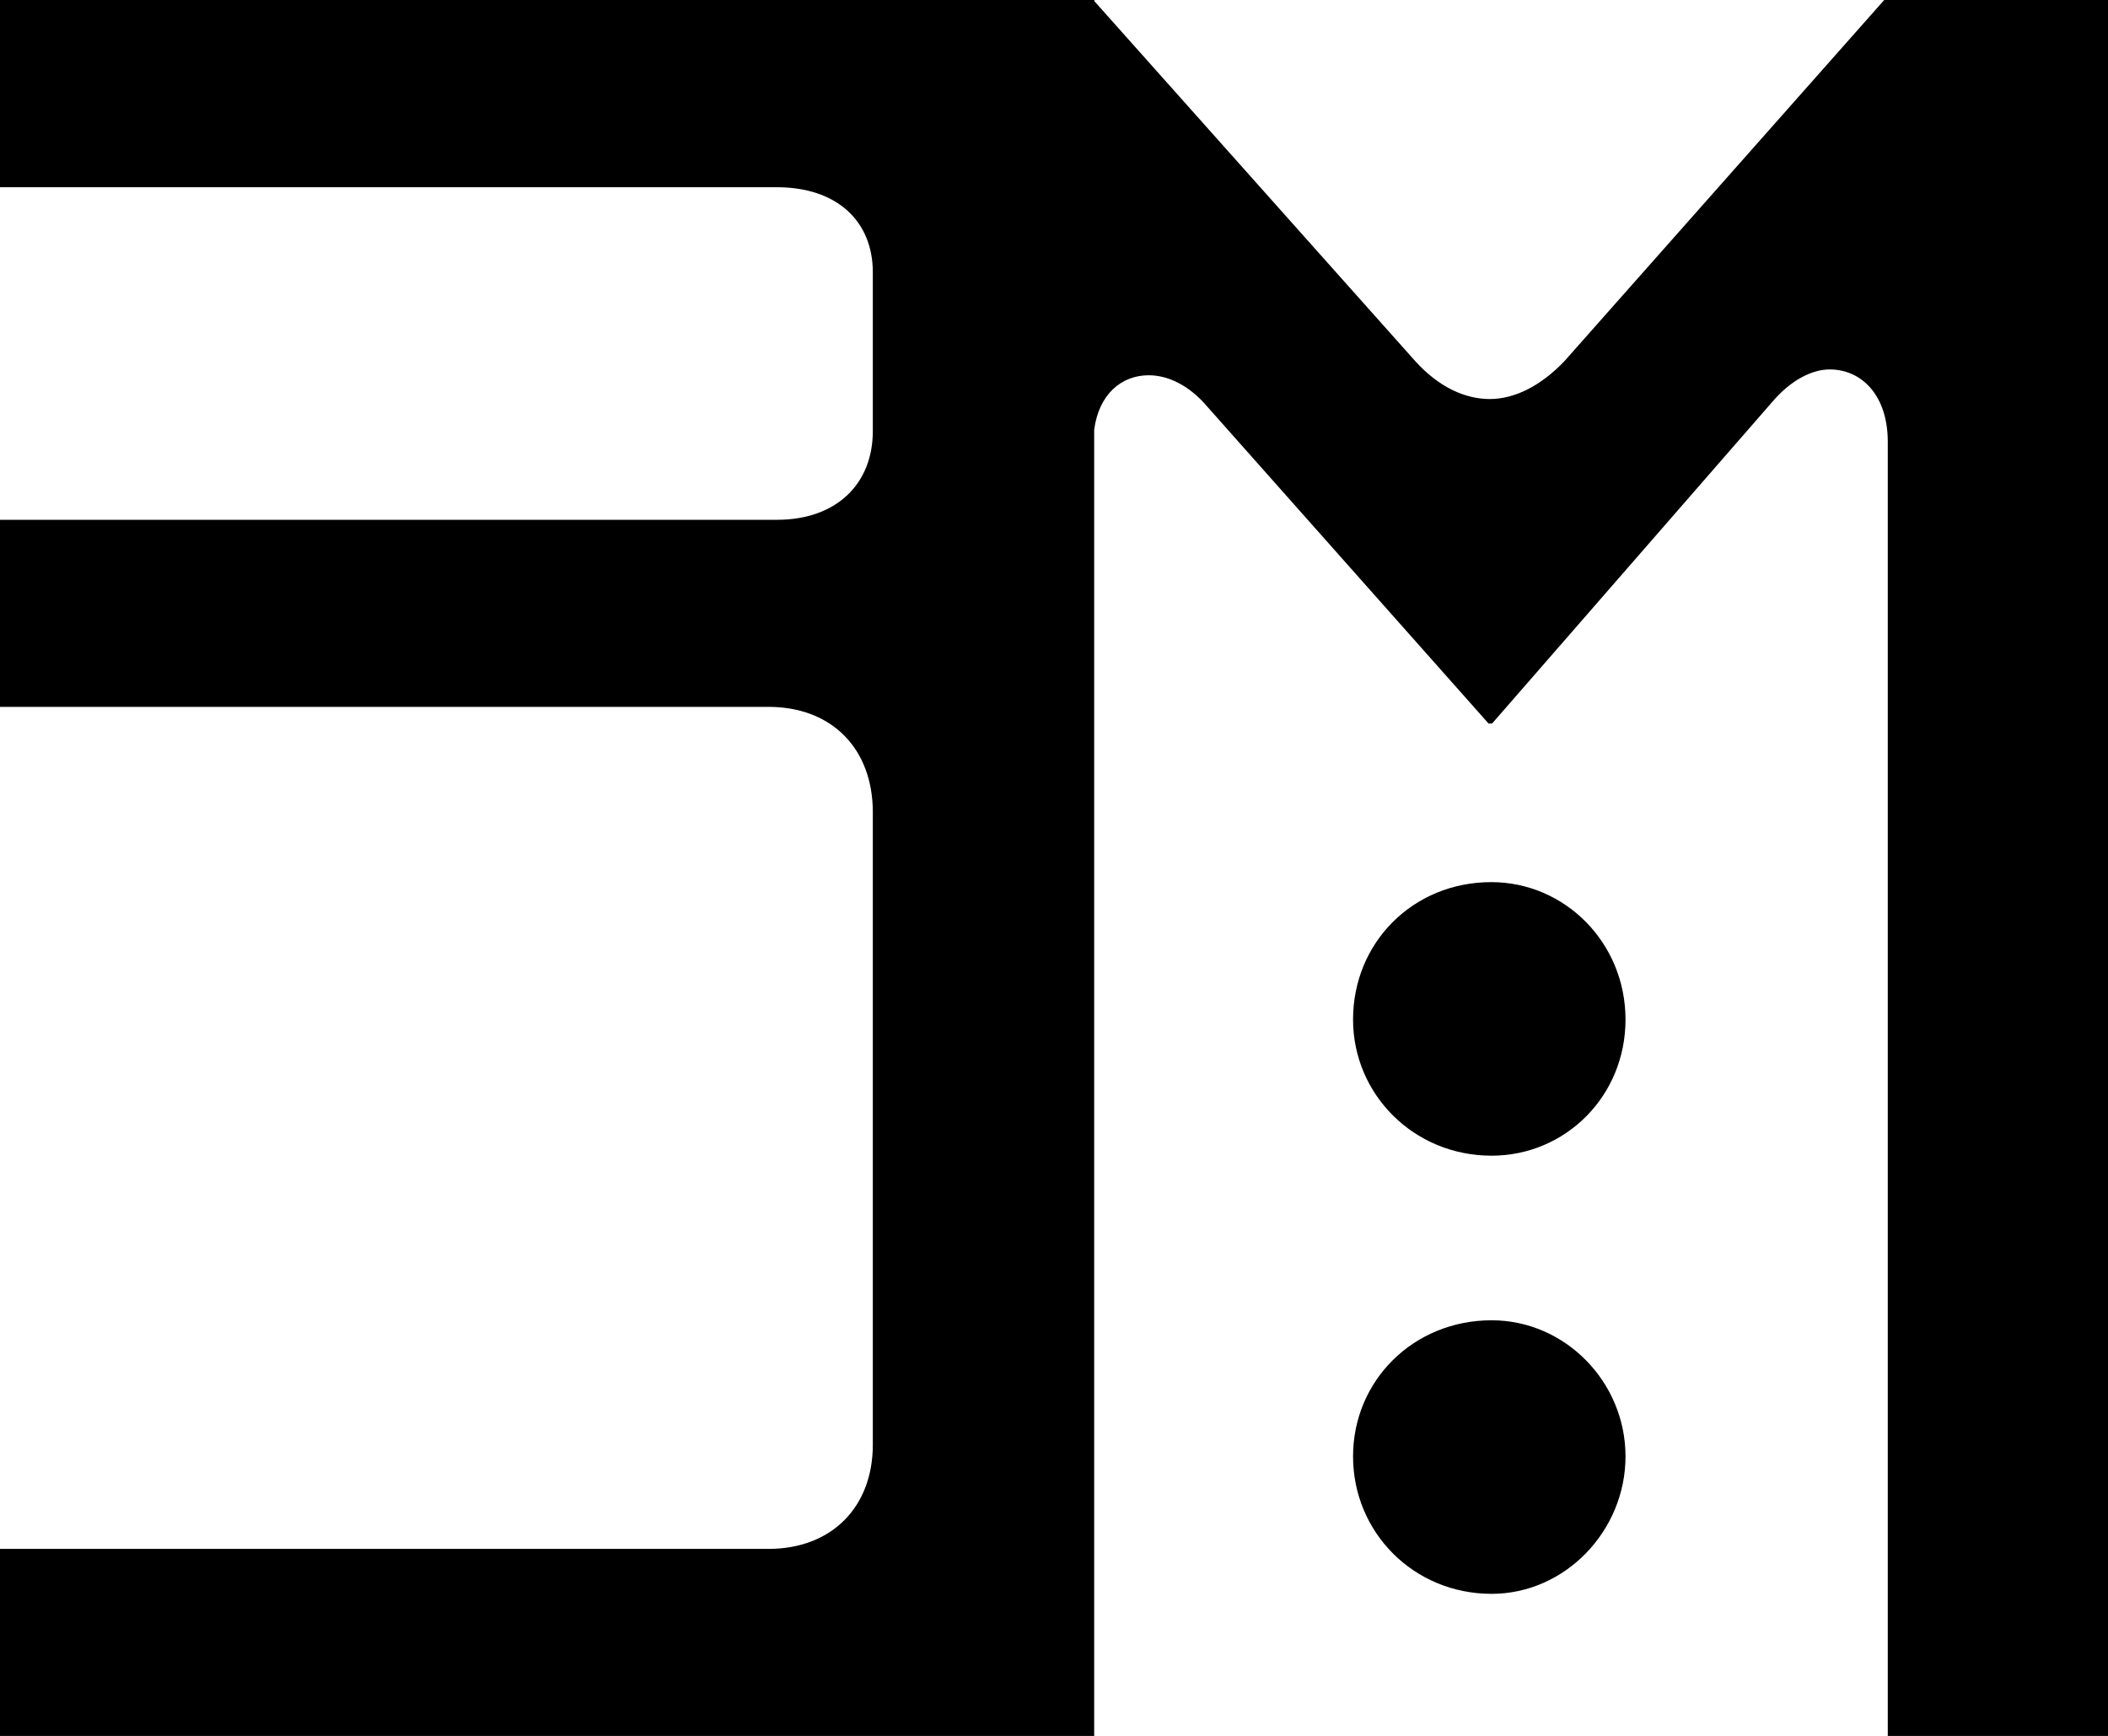 <?xml version="1.0" encoding="UTF-8"?><svg id="Layer_2" xmlns="http://www.w3.org/2000/svg" width="130.37" height="107.37" viewBox="0 0 130.37 107.37"><g id="logo-black"><g id="initials"><path d="M0,95.8H47.53c3.88,0,6.45-2.56,6.45-6.45V50.24c0-3.96-2.56-6.52-6.45-6.52H0v-11.57H48.05c3.66,0,5.93-2.2,5.93-5.49v-9.81c0-3.22-2.27-5.27-5.93-5.27H0V0H67.68V.07l19.85,22.27c1.46,1.61,3.08,2.34,4.61,2.34s3.15-.81,4.61-2.34L116.53,0h13.84V107.37h-13.62V27.32c0-2.86-1.61-4.47-3.59-4.47-1.1,0-2.42,.66-3.59,2.05l-17.29,19.85h-.22l-17.36-19.56c-1.17-1.39-2.49-1.98-3.66-1.98-1.68,0-3.08,1.17-3.37,3.37V107.37H0v-11.57Z"/><path d="M83.68,63.06c0-4.76,3.71-8.5,8.55-8.5,4.54,0,8.3,3.74,8.3,8.5s-3.74,8.42-8.28,8.42c-4.83,0-8.57-3.81-8.57-8.42Zm8.57,18.6c4.54,0,8.28,3.81,8.28,8.42s-3.74,8.5-8.28,8.5c-4.83,0-8.57-3.81-8.57-8.5s3.74-8.42,8.57-8.42Z"/></g></g></svg>